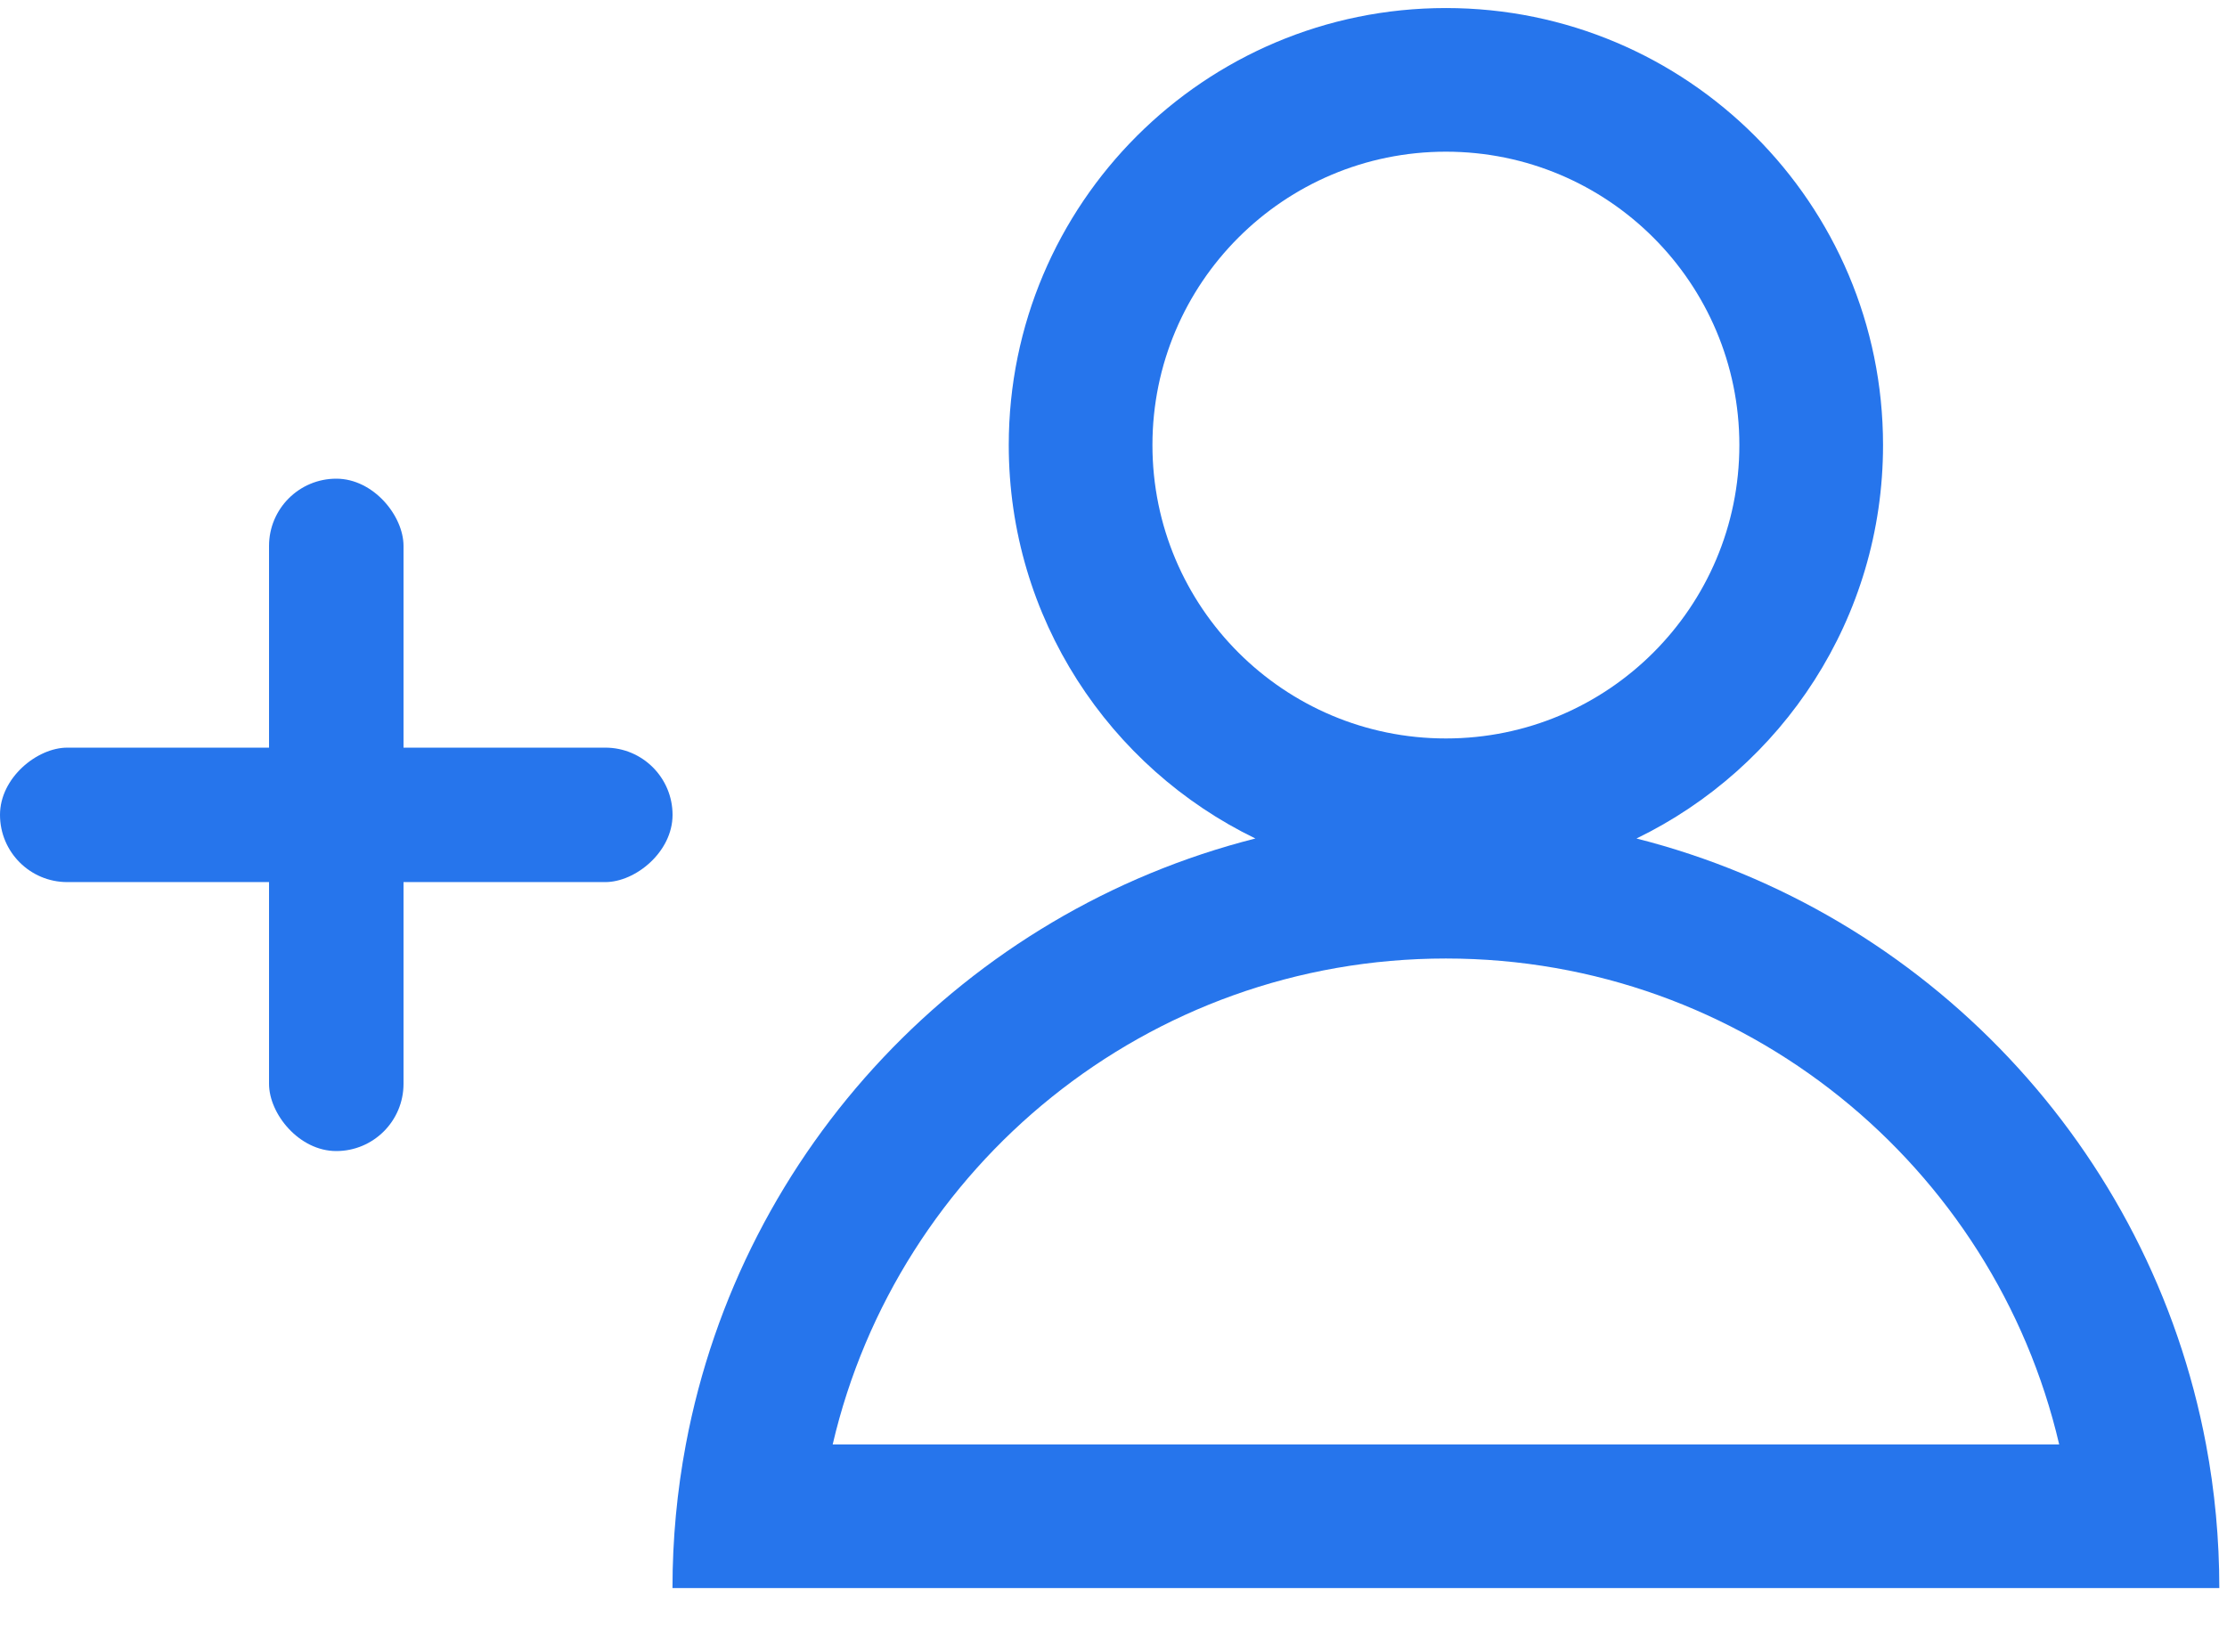 <svg width="31" height="23" viewBox="0 0 31 23" fill="none" xmlns="http://www.w3.org/2000/svg">
<path fill-rule="evenodd" clip-rule="evenodd" d="M24.212 6.197C24.212 8.453 22.383 10.282 20.127 10.282C17.871 10.282 16.042 8.453 16.042 6.197C16.042 3.941 17.871 2.112 20.127 2.112C22.383 2.112 24.212 3.941 24.212 6.197ZM22.78 11.675C24.811 10.69 26.212 8.607 26.212 6.197C26.212 2.836 23.488 0.112 20.127 0.112C16.767 0.112 14.042 2.836 14.042 6.197C14.042 8.607 15.443 10.69 17.475 11.675C13.445 12.696 10.321 15.99 9.547 20.112C9.425 20.76 9.361 21.429 9.361 22.112H11.361H28.893H30.893C30.893 21.429 30.83 20.76 30.708 20.112C29.933 15.99 26.809 12.696 22.78 11.675ZM11.591 20.112C12.495 16.235 15.974 13.346 20.127 13.346C24.28 13.346 27.759 16.235 28.664 20.112H11.591Z" fill="#2675ec"/>
<rect x="3.745" y="6.665" width="1.872" height="9.362" rx="0.936" fill="#2675ec"/>
<rect y="12.282" width="1.872" height="9.362" rx="0.936" transform="rotate(-90 0 12.282)" fill="#2675ec"/>
</svg>

